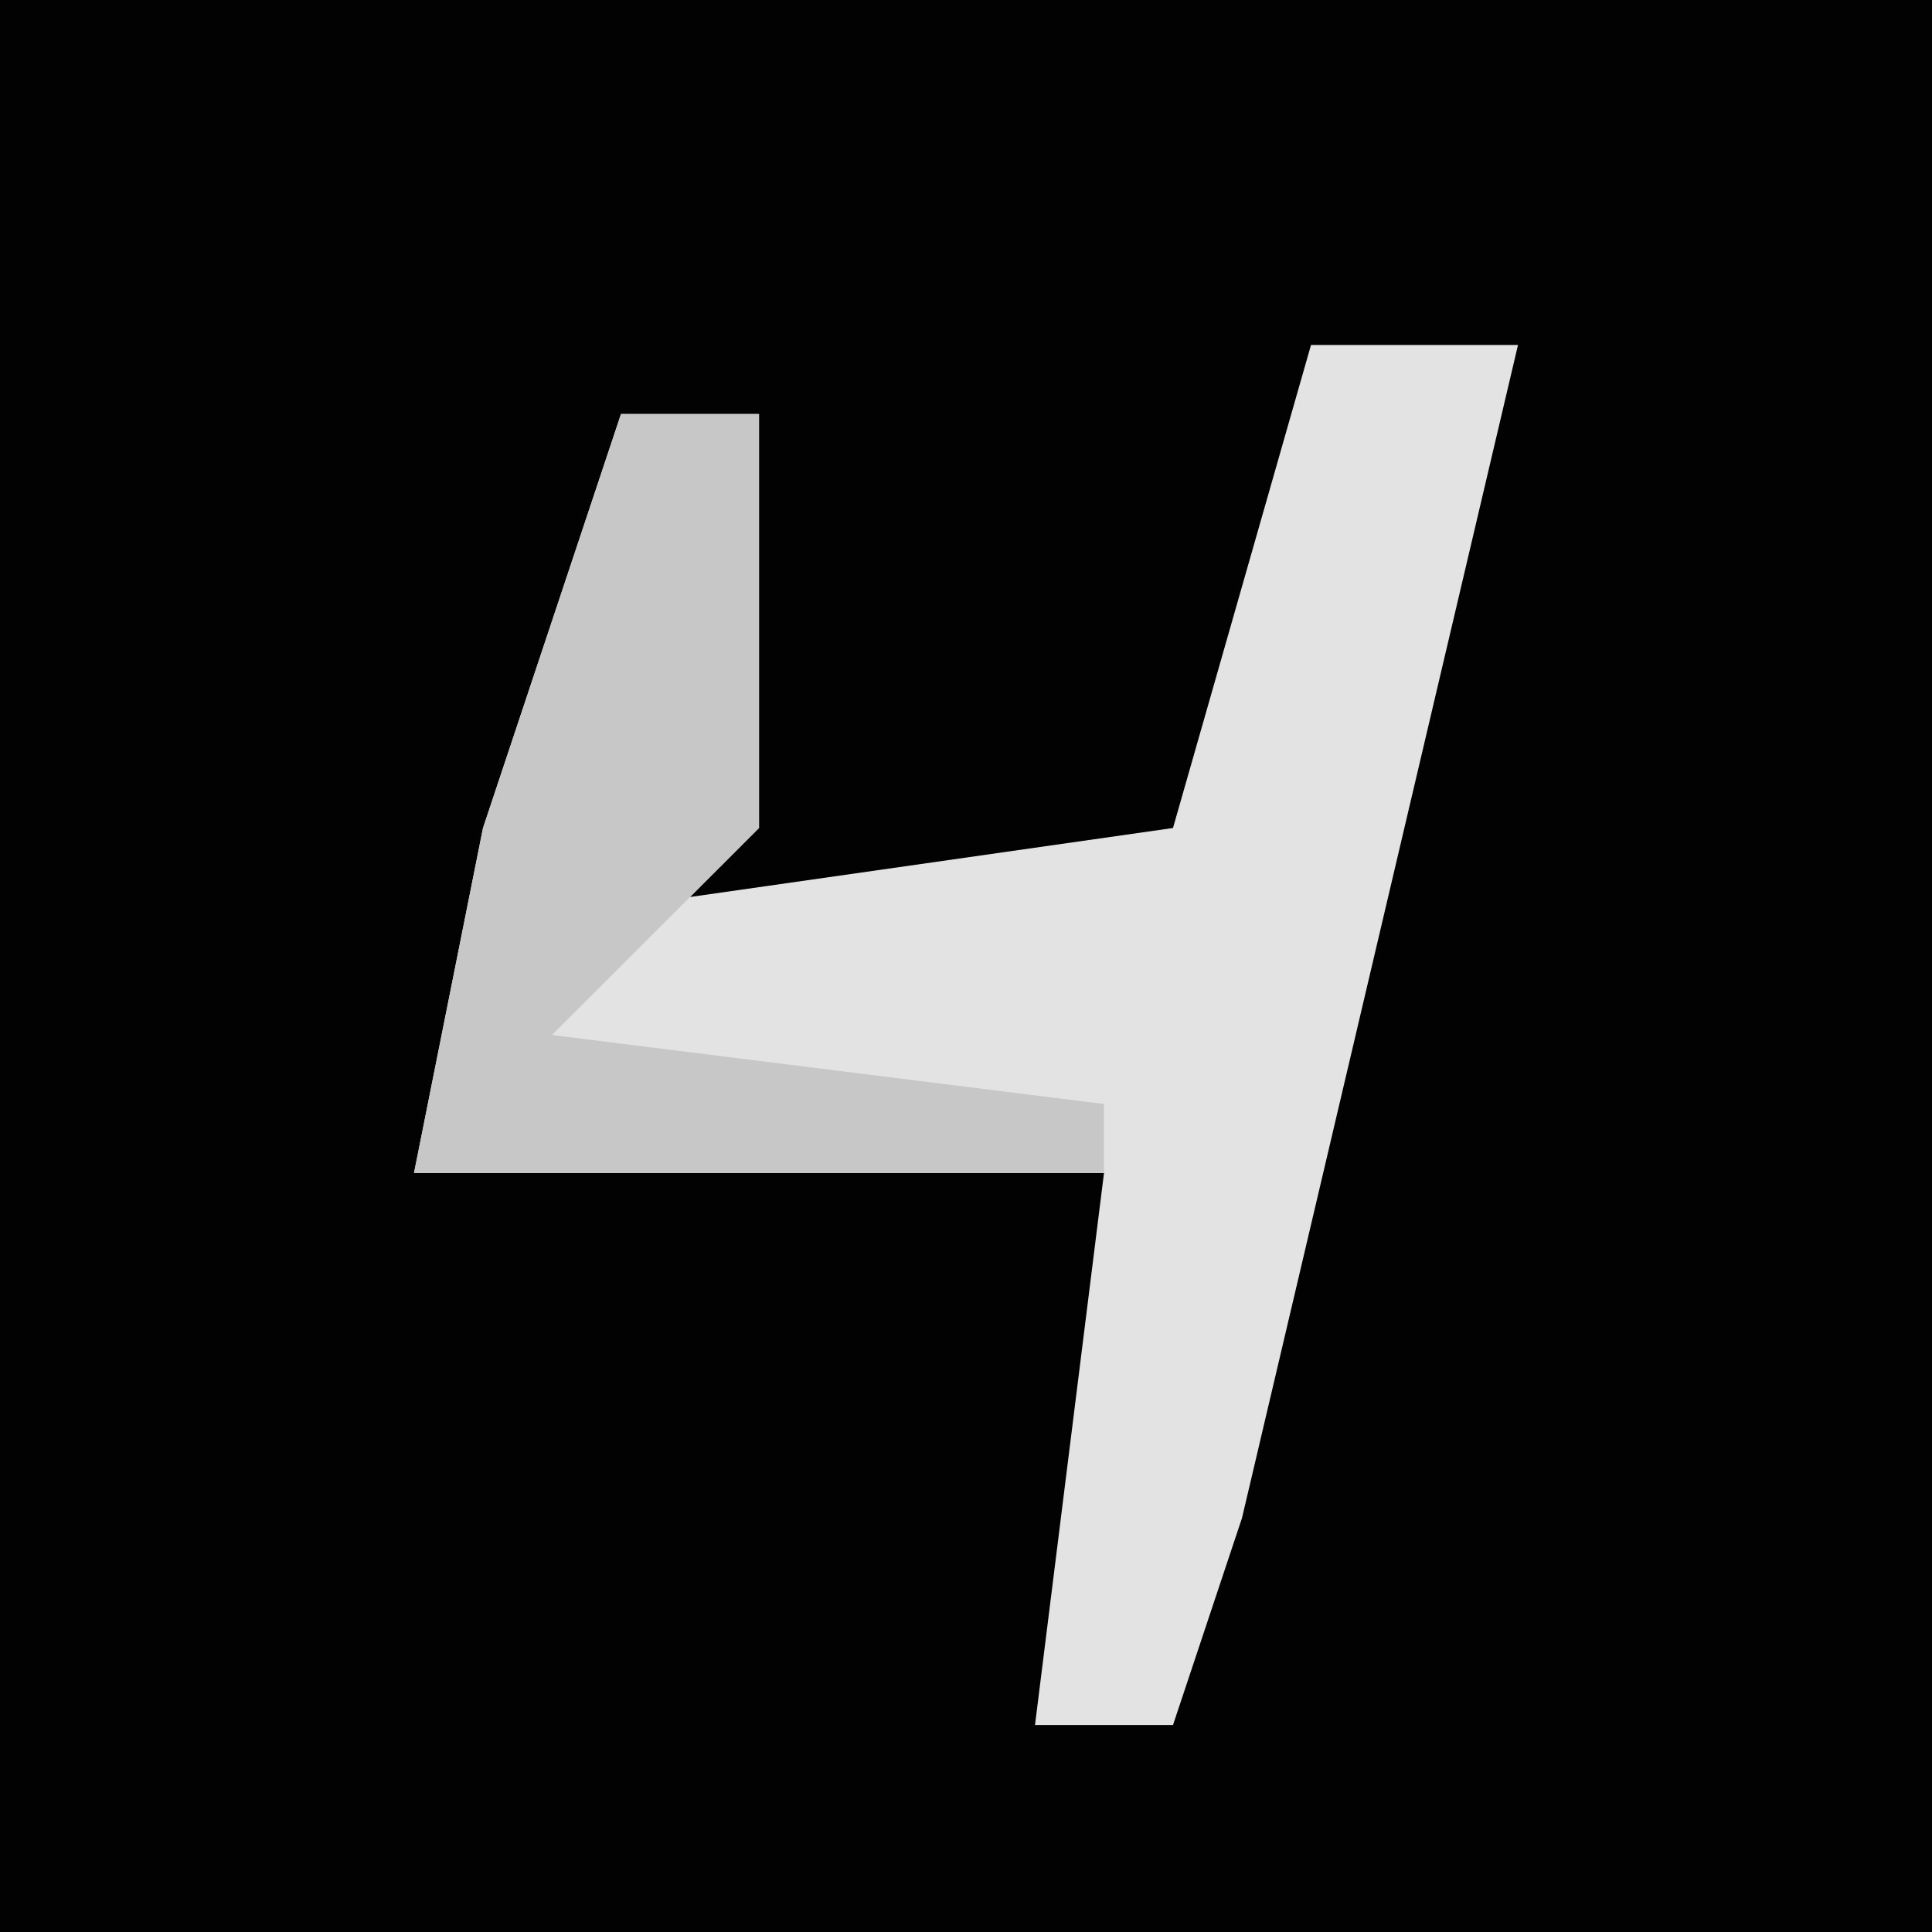 <?xml version="1.0" encoding="UTF-8"?>
<svg version="1.1" xmlns="http://www.w3.org/2000/svg" width="28" height="28">
<path d="M0,0 L28,0 L28,28 L0,28 Z " fill="#020202" transform="translate(0,0)"/>
<path d="M0,0 L3,0 L-1,17 L-2,20 L-4,20 L-3,12 L-13,12 L-12,7 L-10,1 L-8,1 L-8,7 L-9,8 L-2,7 Z " fill="#E3E3E3" transform="translate(19,5)"/>
<path d="M0,0 L2,0 L2,6 L-1,9 L7,10 L7,11 L-3,11 L-2,6 Z " fill="#C7C7C7" transform="translate(9,6)"/>
</svg>
